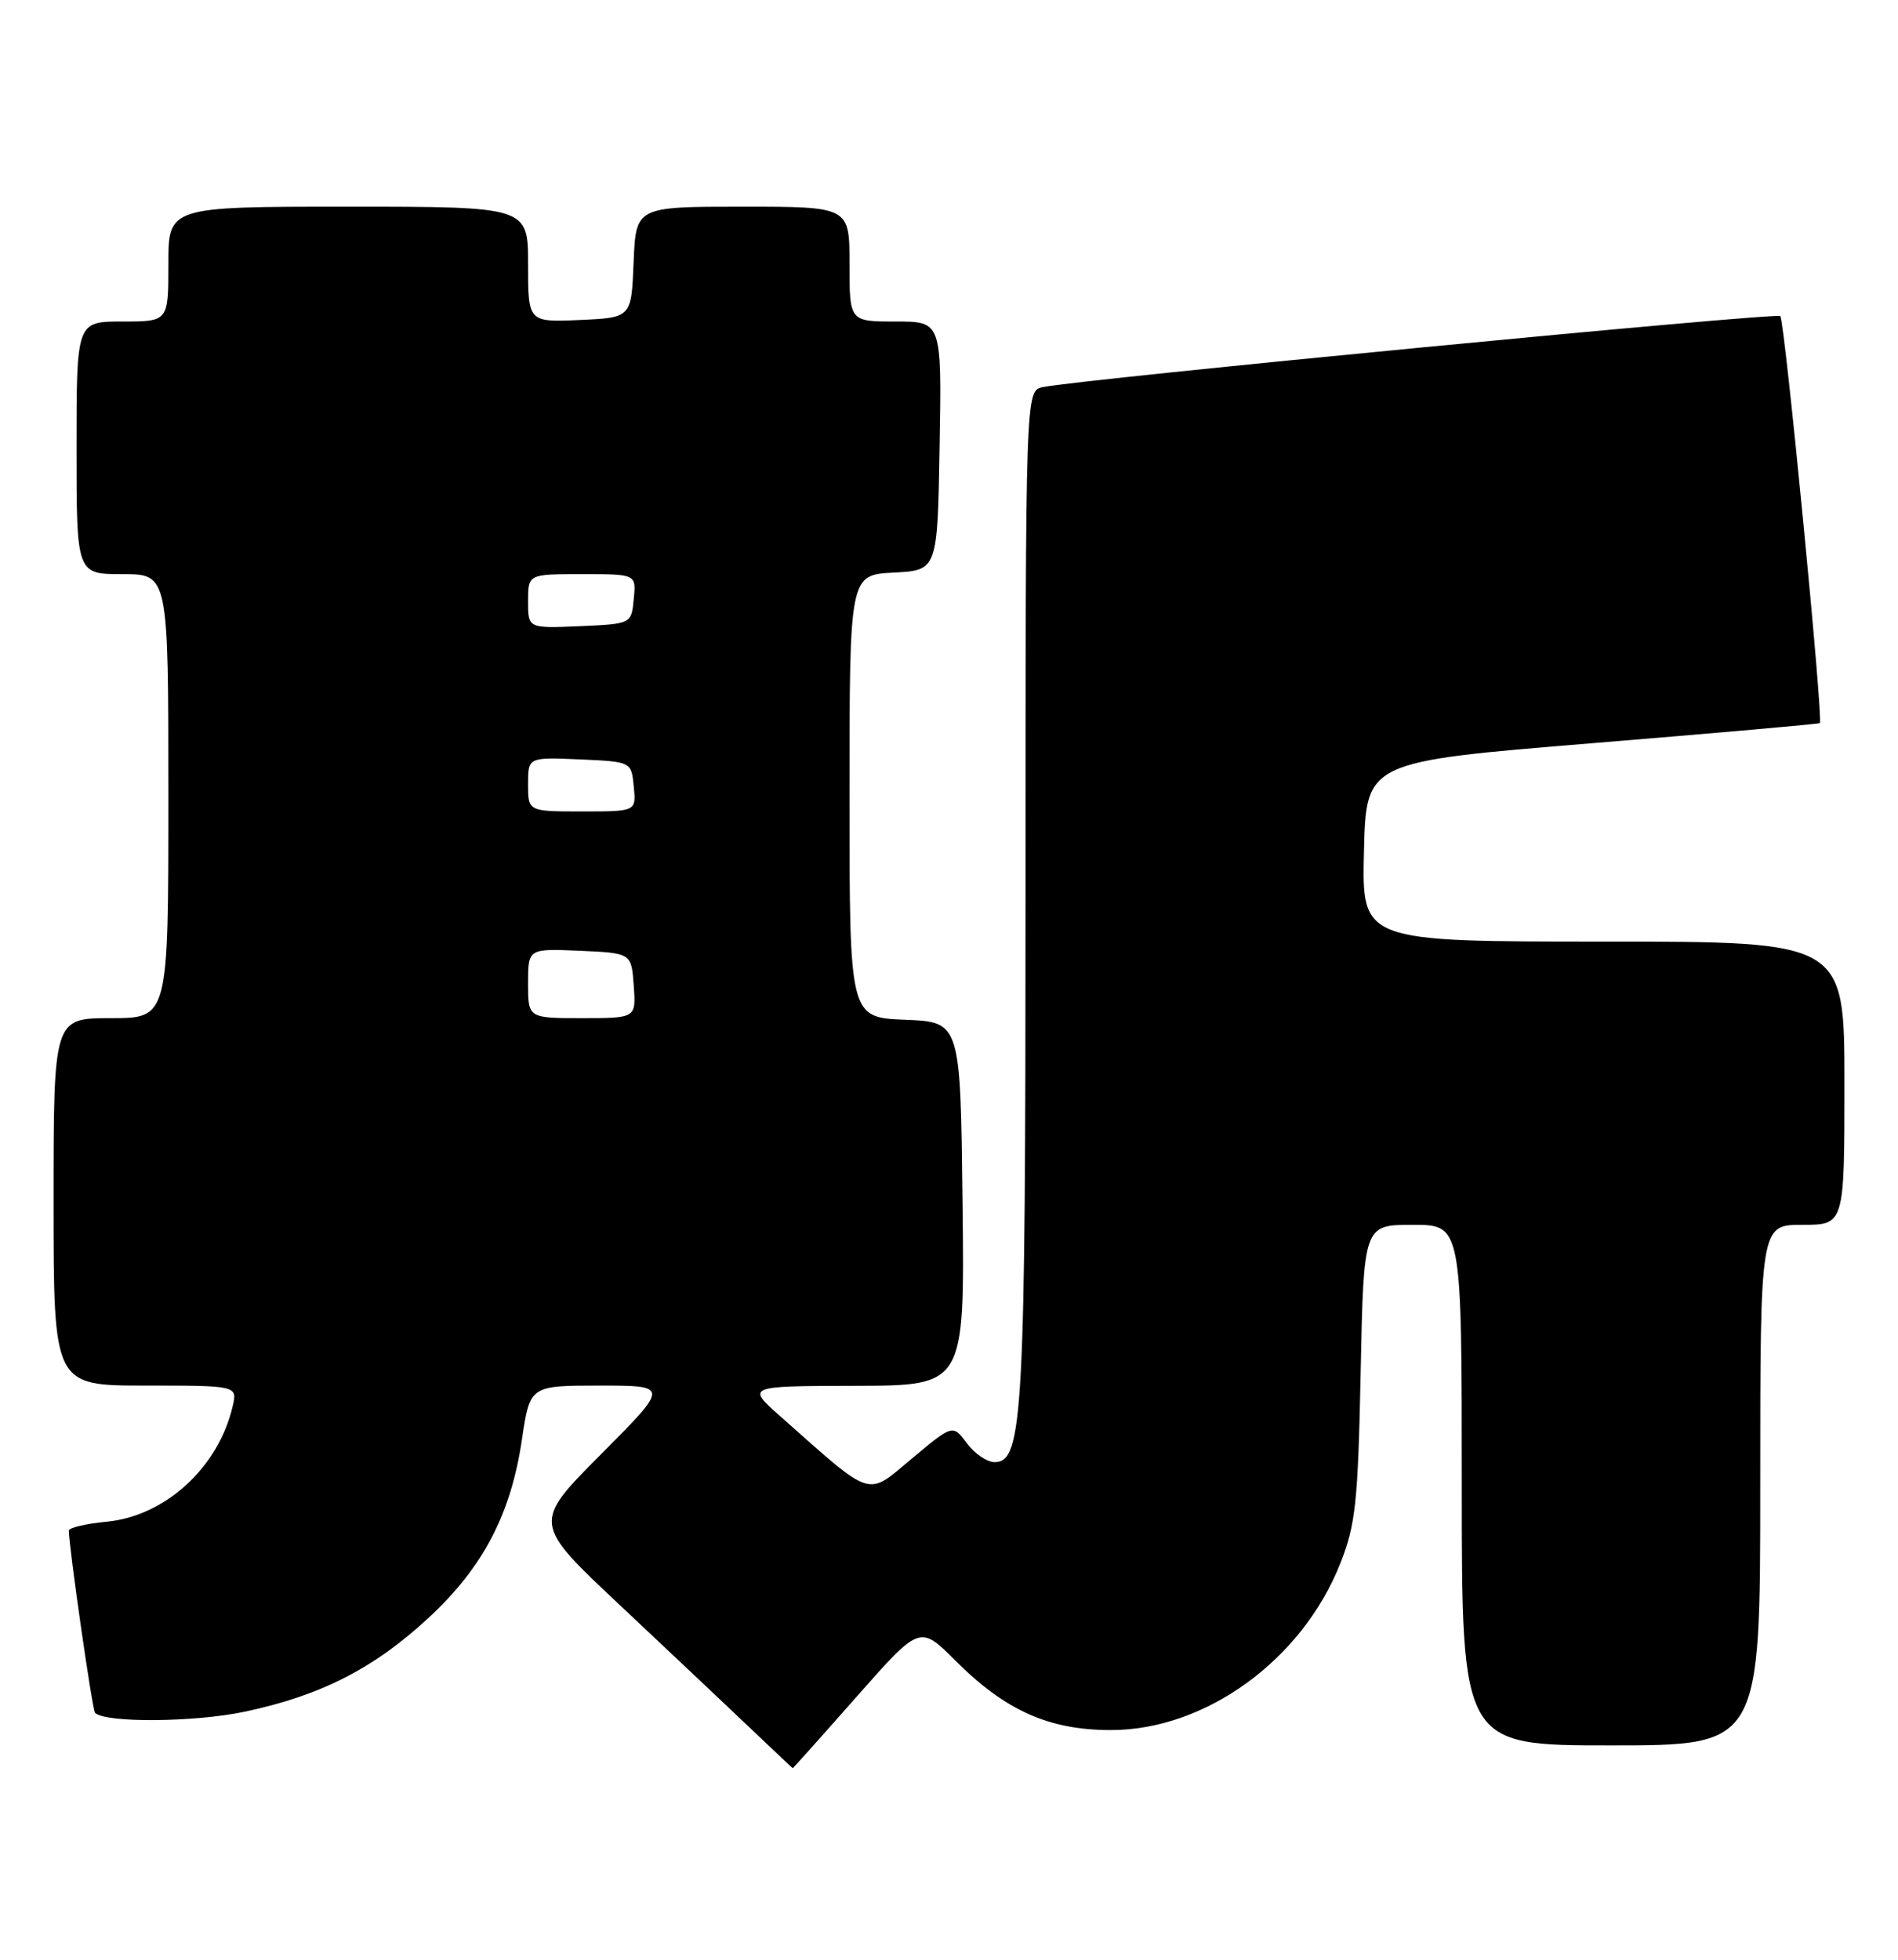 <?xml version="1.0" encoding="UTF-8" standalone="no"?>
<!DOCTYPE svg PUBLIC "-//W3C//DTD SVG 1.1//EN" "http://www.w3.org/Graphics/SVG/1.1/DTD/svg11.dtd" >
<svg xmlns="http://www.w3.org/2000/svg" xmlns:xlink="http://www.w3.org/1999/xlink" version="1.1" viewBox="0 0 248 256">
 <g >
 <path fill="currentColor"
d=" M 111.93 221.64 C 120.19 212.28 120.19 212.28 124.84 216.93 C 131.37 223.46 137.07 226.00 145.16 226.00 C 157.53 226.00 170.17 216.82 175.14 204.20 C 177.13 199.16 177.44 196.28 177.79 179.25 C 178.18 160.00 178.18 160.00 184.59 160.00 C 191.00 160.00 191.00 160.00 191.00 194.00 C 191.00 228.00 191.00 228.00 210.50 228.00 C 230.00 228.00 230.00 228.00 230.00 194.00 C 230.00 160.00 230.00 160.00 235.50 160.00 C 241.00 160.00 241.00 160.00 241.00 141.50 C 241.00 123.00 241.00 123.00 209.47 123.00 C 177.94 123.00 177.94 123.00 178.22 111.25 C 178.50 99.50 178.50 99.50 208.00 97.09 C 224.22 95.76 237.63 94.58 237.79 94.46 C 238.27 94.11 233.19 41.86 232.62 41.29 C 232.12 40.79 141.09 49.55 136.25 50.57 C 134.00 51.04 134.00 51.04 134.00 116.58 C 134.00 184.87 133.67 191.00 129.96 191.00 C 128.98 191.00 127.34 189.89 126.33 188.53 C 124.50 186.06 124.50 186.06 119.15 190.53 C 113.16 195.54 114.21 195.87 102.00 185.05 C 97.50 181.06 97.50 181.06 111.77 181.03 C 126.04 181.00 126.04 181.00 125.77 157.25 C 125.50 133.50 125.50 133.50 118.25 133.21 C 111.00 132.91 111.00 132.91 111.00 104.01 C 111.00 75.10 111.00 75.10 116.75 74.80 C 122.50 74.50 122.50 74.50 122.77 58.25 C 123.05 42.00 123.05 42.00 117.02 42.00 C 111.00 42.00 111.00 42.00 111.00 34.50 C 111.00 27.00 111.00 27.00 97.04 27.00 C 83.09 27.00 83.09 27.00 82.79 34.25 C 82.50 41.50 82.50 41.50 75.75 41.80 C 69.00 42.09 69.00 42.09 69.00 34.55 C 69.00 27.00 69.00 27.00 45.50 27.00 C 22.00 27.00 22.00 27.00 22.00 34.50 C 22.00 42.00 22.00 42.00 16.00 42.00 C 10.00 42.00 10.00 42.00 10.00 58.50 C 10.00 75.00 10.00 75.00 16.00 75.00 C 22.00 75.00 22.00 75.00 22.00 104.00 C 22.00 133.00 22.00 133.00 14.50 133.00 C 7.00 133.00 7.00 133.00 7.00 157.00 C 7.00 181.00 7.00 181.00 19.02 181.00 C 31.04 181.00 31.04 181.00 30.39 183.75 C 28.52 191.71 21.59 198.04 13.96 198.78 C 11.23 199.04 9.00 199.56 9.00 199.94 C 9.00 202.06 12.06 223.40 12.42 223.75 C 13.75 225.08 25.41 224.99 31.98 223.60 C 41.93 221.49 48.86 217.95 56.01 211.33 C 63.11 204.75 66.74 197.83 68.19 188.10 C 69.24 181.00 69.24 181.00 78.35 181.00 C 87.46 181.00 87.46 181.00 78.52 189.98 C 69.58 198.96 69.58 198.96 81.04 209.72 C 87.34 215.64 94.97 222.84 98.00 225.72 C 101.03 228.60 103.54 230.97 103.58 230.98 C 103.63 230.99 107.39 226.79 111.93 221.64 Z  M 69.00 128.45 C 69.00 123.91 69.00 123.91 75.75 124.20 C 82.50 124.50 82.50 124.50 82.81 128.75 C 83.11 133.00 83.11 133.00 76.06 133.00 C 69.00 133.00 69.00 133.00 69.00 128.45 Z  M 69.00 102.45 C 69.00 98.91 69.00 98.91 75.75 99.20 C 82.50 99.50 82.50 99.50 82.81 102.75 C 83.13 106.00 83.13 106.00 76.06 106.00 C 69.00 106.00 69.00 106.00 69.00 102.45 Z  M 69.00 78.55 C 69.00 75.00 69.00 75.00 76.06 75.00 C 83.13 75.00 83.13 75.00 82.81 78.25 C 82.50 81.50 82.50 81.50 75.75 81.80 C 69.00 82.09 69.00 82.09 69.00 78.55 Z "/>
</g>
</svg>